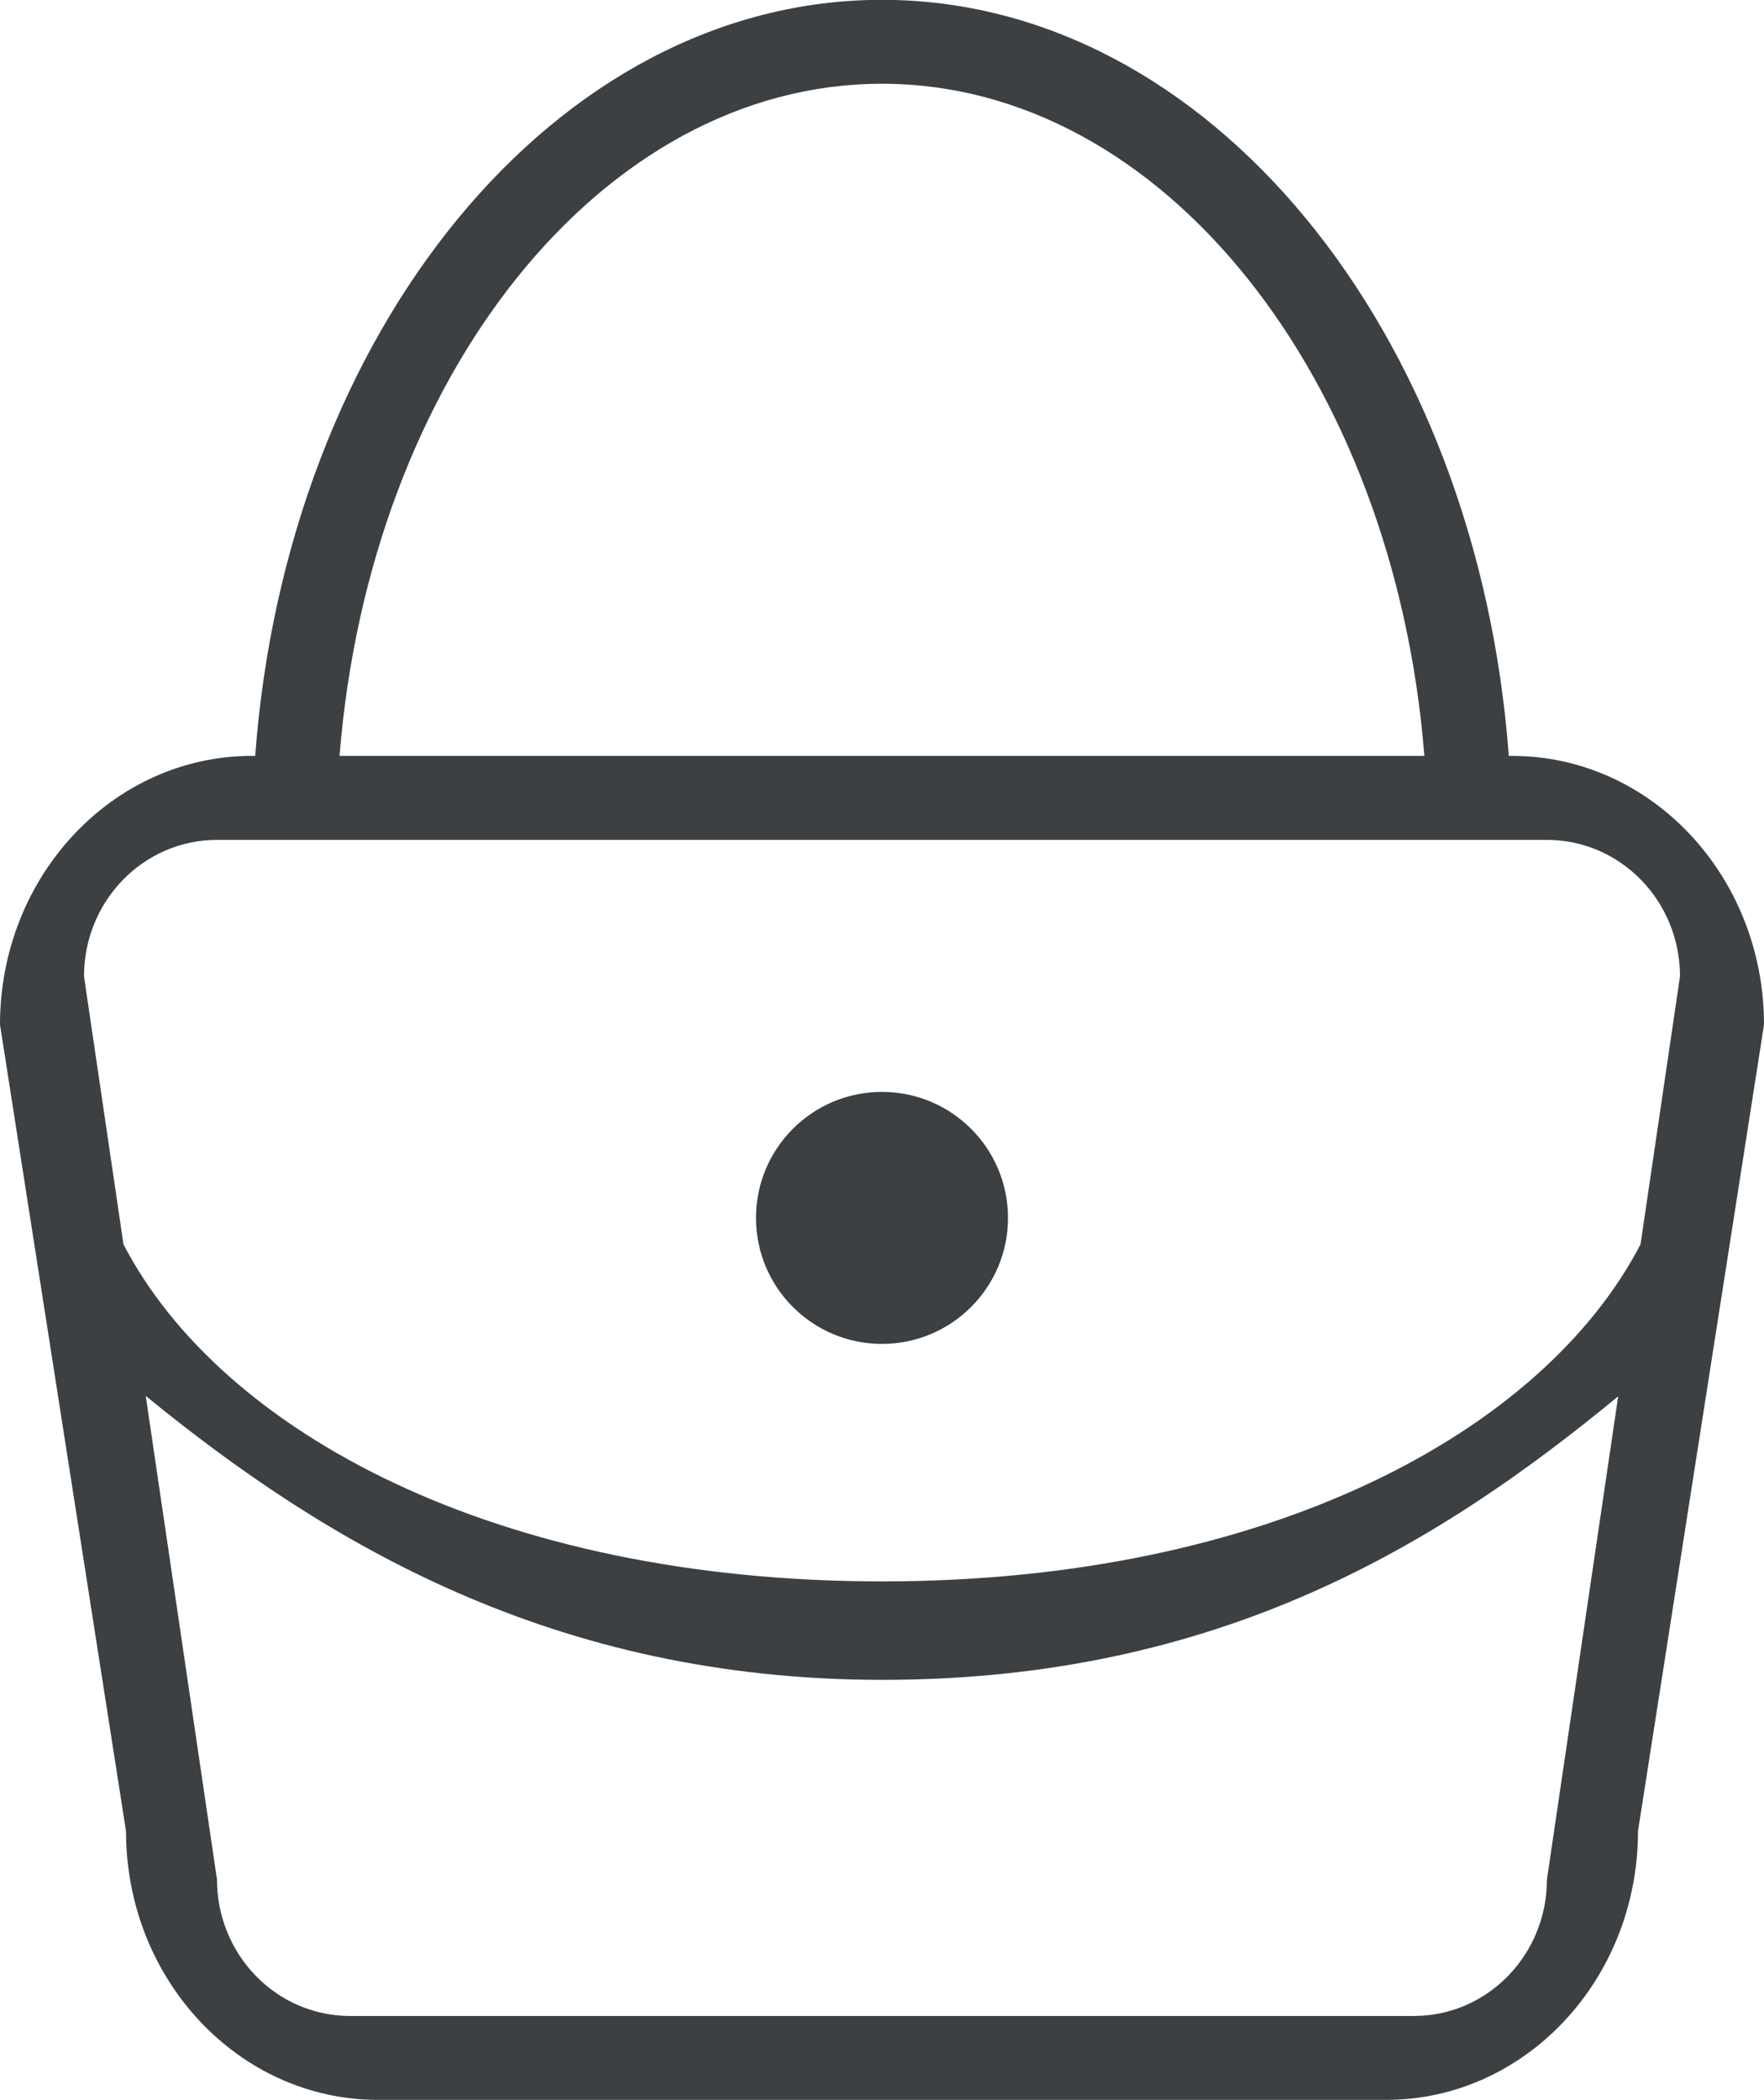 <svg xmlns="http://www.w3.org/2000/svg" xmlns:xlink="http://www.w3.org/1999/xlink" preserveAspectRatio="xMidYMid" width="21" height="25" viewBox="0 0 21 25">
  <defs>
    <style>
      .cls-1 {
        fill: #3c4042;
        fill-rule: evenodd;
      }
    </style>
  </defs>
  <path d="M19.500,21.797 C19.500,23.565 18.157,24.997 16.500,24.997 L4.500,24.997 C2.843,24.997 1.500,23.565 1.500,21.797 L-0.000,12.198 C-0.000,10.430 1.343,8.998 3.000,8.998 L3.038,8.998 C3.414,3.944 6.611,-0.002 10.500,-0.002 C14.389,-0.002 17.586,3.944 17.962,8.998 L18.000,8.998 C19.657,8.998 21.000,10.430 21.000,12.198 L19.500,21.797 ZM2.583,22.373 C2.583,23.270 3.292,23.998 4.166,23.998 L16.833,23.998 C17.708,23.998 18.416,23.270 18.416,22.373 L19.264,16.622 C17.145,18.369 14.524,19.999 10.500,19.997 C6.590,19.996 3.876,18.366 1.735,16.617 L2.583,22.373 ZM10.500,0.997 C7.154,0.997 4.402,4.499 4.042,8.998 L16.957,8.998 C16.598,4.499 13.845,0.997 10.500,0.997 ZM18.416,9.998 L2.583,9.998 C1.709,9.998 1.000,10.725 1.000,11.623 L1.470,14.813 C2.631,17.045 5.904,18.825 10.500,18.825 C15.095,18.825 18.369,17.045 19.530,14.813 L20.000,11.623 C20.000,10.725 19.291,9.998 18.416,9.998 ZM10.500,15.998 C9.671,15.998 9.000,15.326 9.000,14.498 C9.000,13.669 9.671,12.998 10.500,12.998 C11.328,12.998 12.000,13.669 12.000,14.498 C12.000,15.326 11.328,15.998 10.500,15.998 Z" class="cls-1"/>
</svg>
